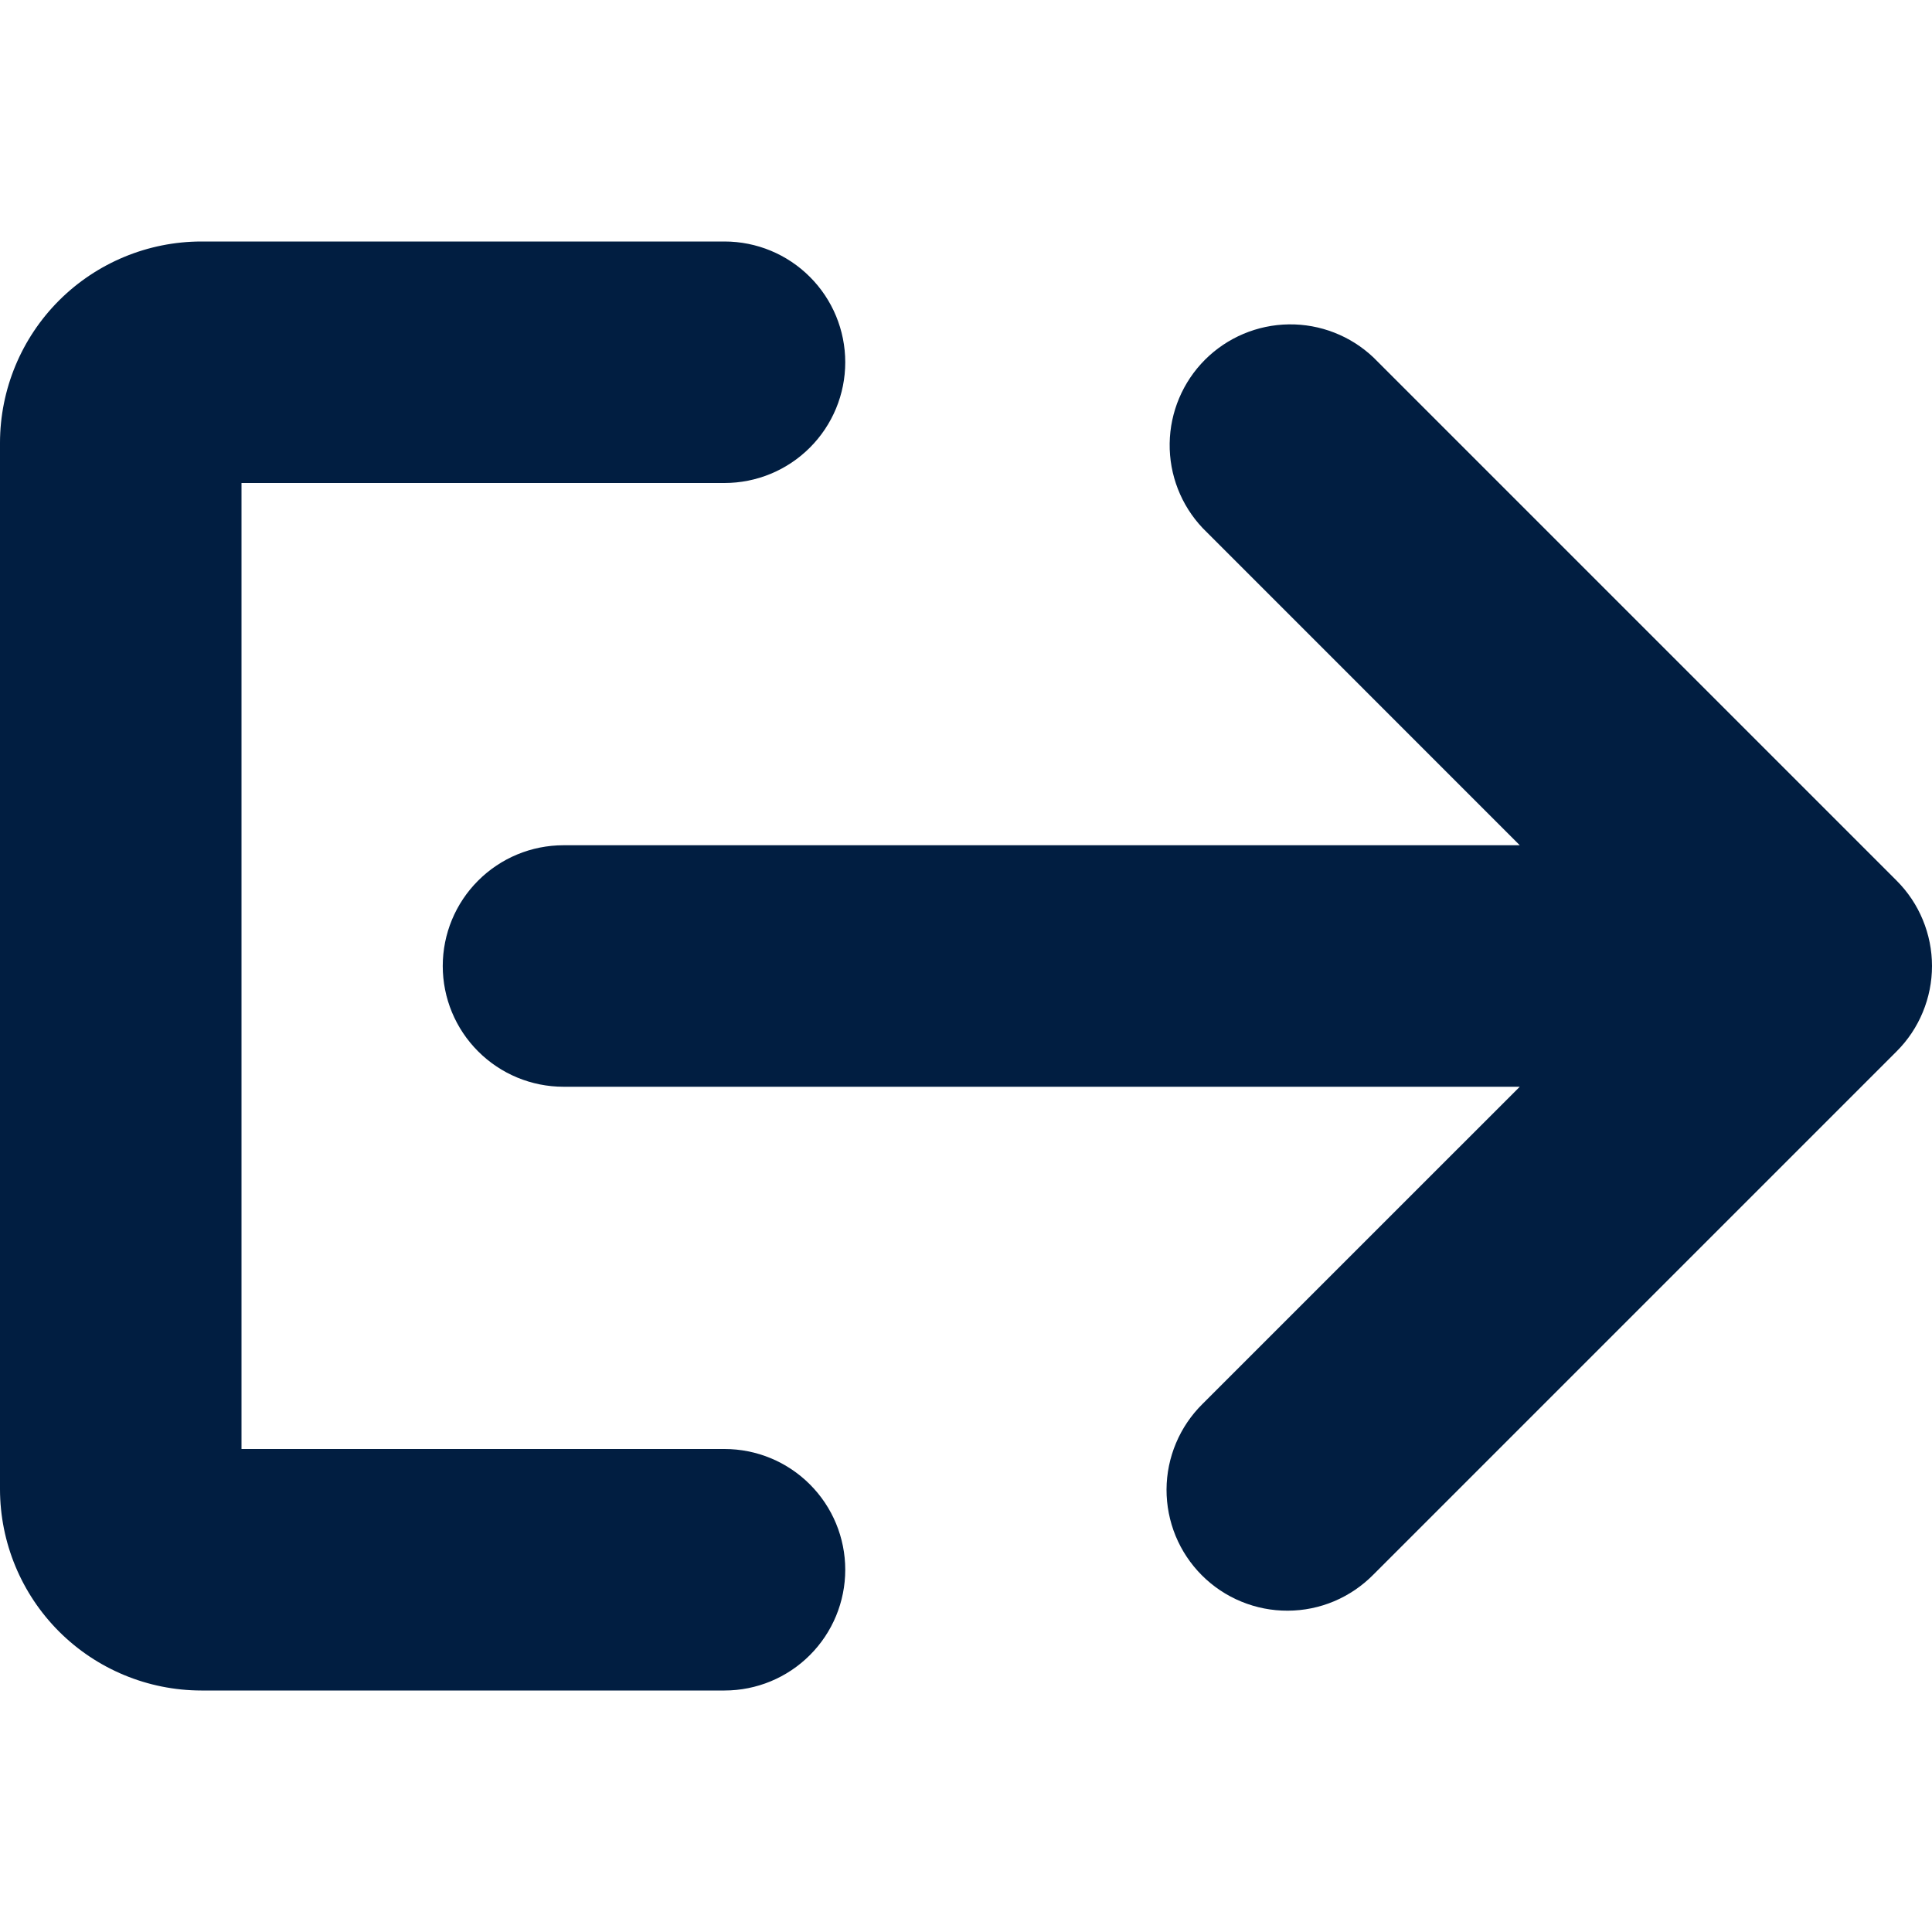 <svg width="48" height="48" viewBox="0 0 48 48" fill="none" xmlns="http://www.w3.org/2000/svg">
<path d="M18 36H6V12H18C18.796 12 19.559 11.684 20.121 11.121C20.684 10.559 21 9.796 21 9C21 8.204 20.684 7.441 20.121 6.879C19.559 6.316 18.796 6 18 6H5C3.674 6.002 2.404 6.529 1.466 7.466C0.529 8.404 0.002 9.674 0 11L0 37C0.002 38.326 0.529 39.596 1.466 40.534C2.404 41.471 3.674 41.998 5 42H18C18.796 42 19.559 41.684 20.121 41.121C20.684 40.559 21 39.796 21 39C21 38.204 20.684 37.441 20.121 36.879C19.559 36.316 18.796 36 18 36Z" fill="#011E41"/>
<path d="M47.121 21.879L34.121 8.879C33.553 8.342 32.799 8.048 32.018 8.059C31.237 8.07 30.491 8.385 29.938 8.937C29.386 9.49 29.071 10.236 29.06 11.017C29.049 11.798 29.343 12.553 29.88 13.12L37.758 21H14C13.204 21 12.441 21.316 11.879 21.879C11.316 22.441 11 23.204 11 24C11 24.796 11.316 25.559 11.879 26.121C12.441 26.684 13.204 27 14 27H37.758L29.878 34.879C29.596 35.157 29.371 35.488 29.218 35.853C29.064 36.218 28.984 36.609 28.982 37.005C28.981 37.401 29.058 37.794 29.208 38.16C29.359 38.526 29.581 38.859 29.861 39.139C30.141 39.419 30.474 39.641 30.84 39.791C31.206 39.942 31.599 40.019 31.995 40.017C32.391 40.016 32.783 39.936 33.148 39.782C33.512 39.628 33.843 39.403 34.121 39.121L47.121 26.121C47.4 25.843 47.621 25.512 47.771 25.148C47.922 24.784 48 24.394 48 24C48 23.606 47.922 23.216 47.771 22.852C47.621 22.488 47.4 22.158 47.121 21.879V21.879Z" fill="#011E41"/>
</svg>
